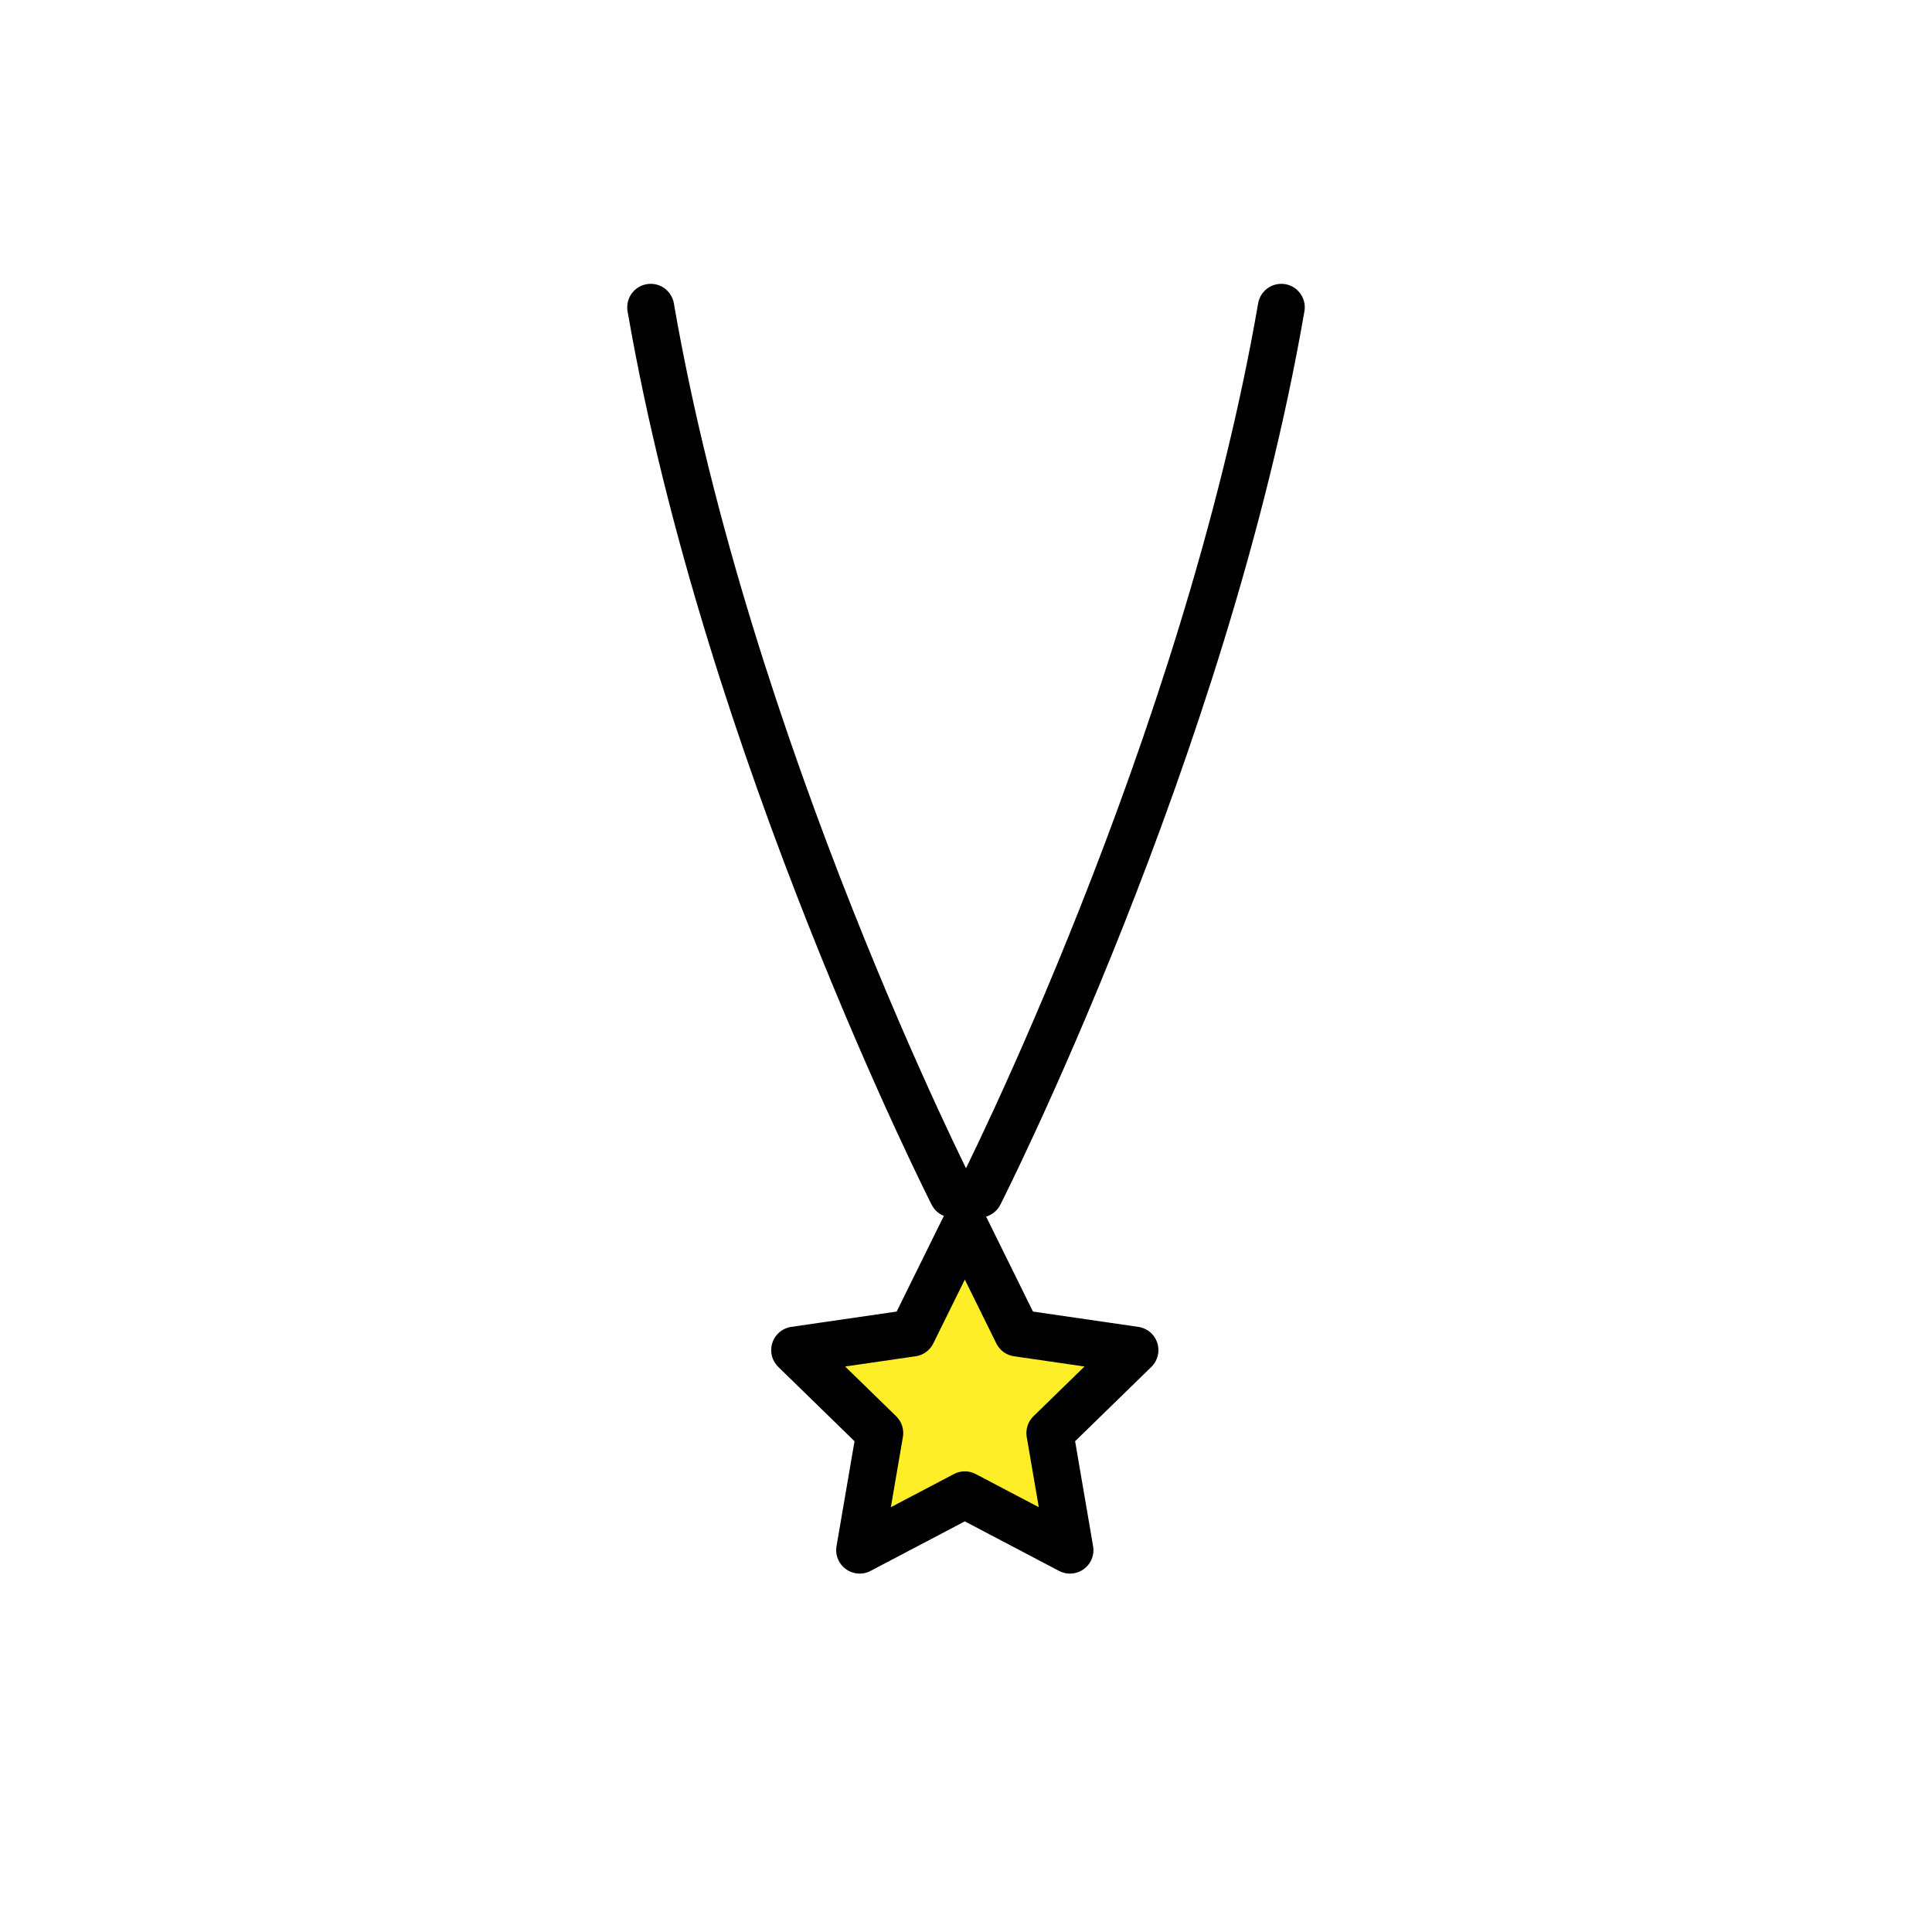 <?xml version="1.0" encoding="utf-8"?>
<!-- Generator: Adobe Illustrator 15.1.0, SVG Export Plug-In . SVG Version: 6.00 Build 0)  -->
<!DOCTYPE svg PUBLIC "-//W3C//DTD SVG 1.1//EN" "http://www.w3.org/Graphics/SVG/1.1/DTD/svg11.dtd">
<svg version="1.1" id="Layer_1" xmlns="http://www.w3.org/2000/svg" xmlns:xlink="http://www.w3.org/1999/xlink" x="0px" y="0px"
	 width="288px" height="288px" viewBox="396 502 288 288" enable-background="new 396 502 288 288" xml:space="preserve">
<g>
	<g>
		<path fill="none" stroke="#000000" stroke-width="7" stroke-linecap="round" stroke-linejoin="round" stroke-miterlimit="10" d="
			M542,680c0,0,33.572-66.095,45-132.19"/>
		<path fill="none" stroke="#000000" stroke-width="7" stroke-linecap="round" stroke-linejoin="round" stroke-miterlimit="10" d="
			M538,680c0,0-33.568-66.095-45-132.19"/>
	</g>
	
		<polygon fill="#FDEE27" stroke="#000000" stroke-width="7" stroke-linecap="round" stroke-linejoin="round" stroke-miterlimit="10" points="
		539.823,684.833 547.66,700.712 565.184,703.259 552.504,715.62 555.496,733.073 539.823,724.833 524.149,733.073 527.143,715.62 
		514.461,703.259 531.986,700.712 	"/>
</g>
</svg>
